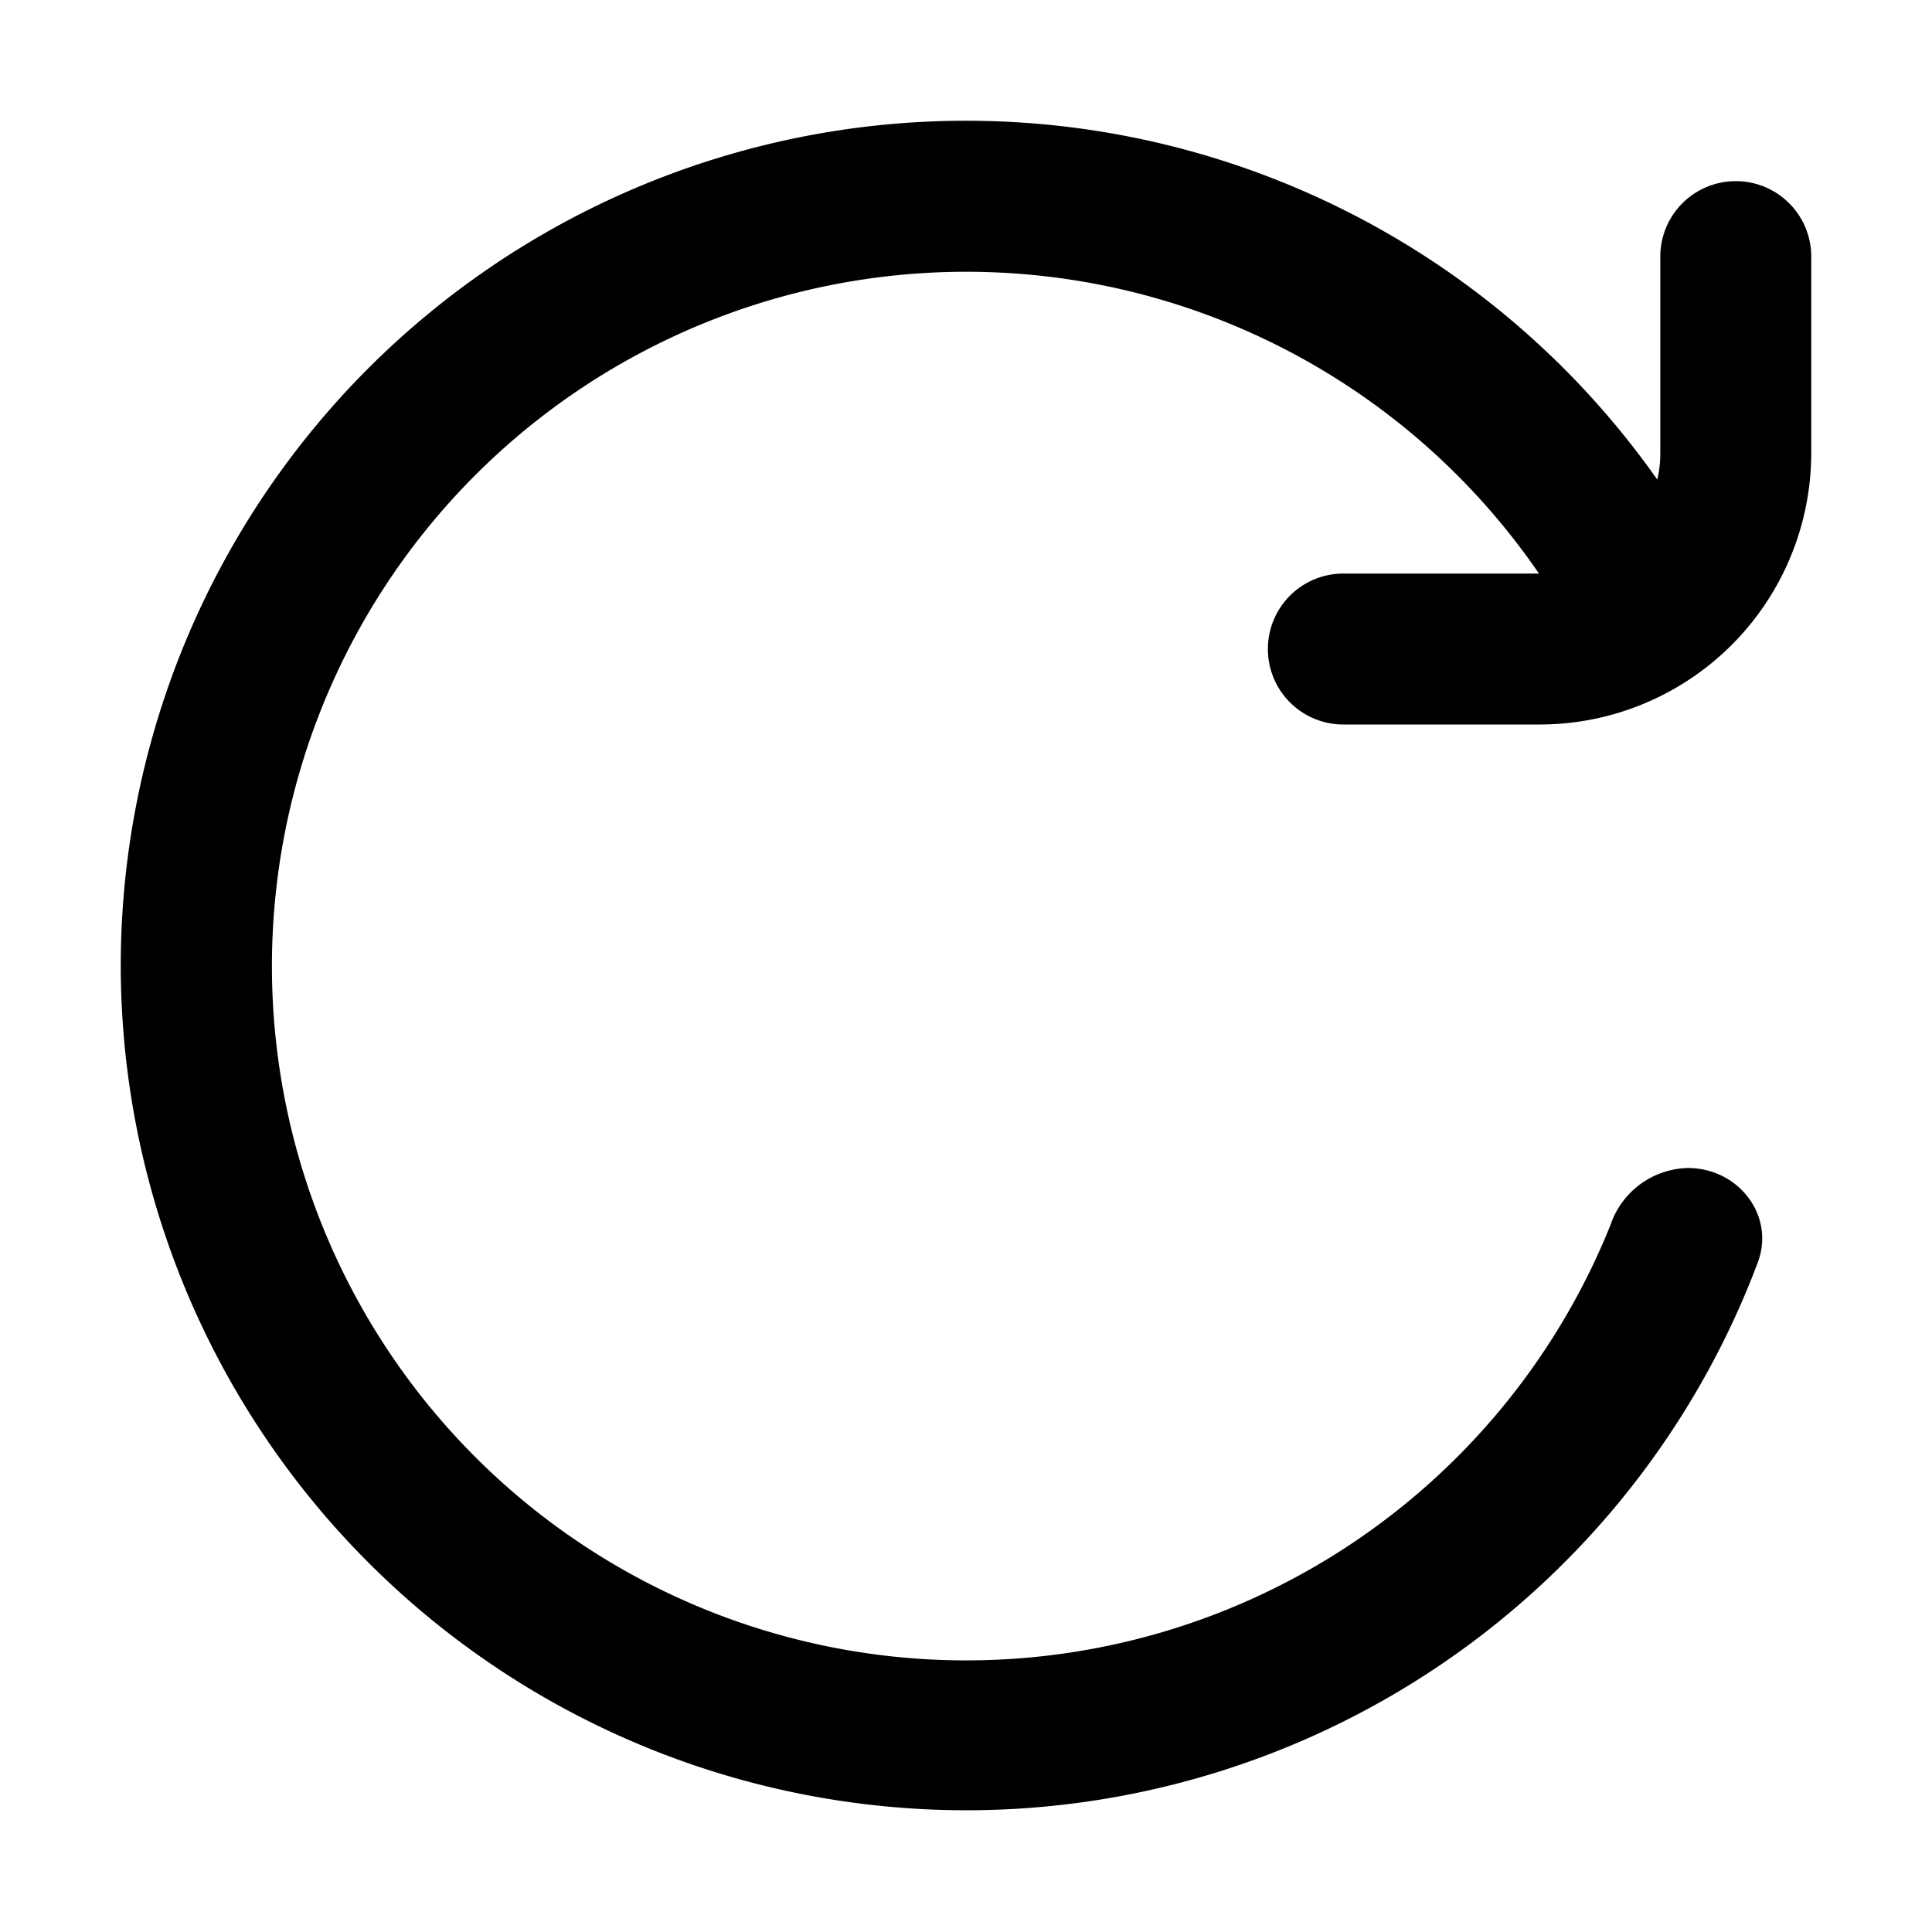 <svg fill="none" viewBox="0 0 16 16" xmlns="http://www.w3.org/2000/svg">
  <path fill="#000" d="M13.345 10.123a.693.693 0 0 1 .634-.45c.417 0 .724.393.578.783A7.003 7.003 0 0 1 1 8a7 7 0 0 1 12.725-4.028.963.963 0 0 0 .025-.222V2.125a.625.625 0 1 1 1.25 0V3.75A2.25 2.25 0 0 1 12.75 6h-1.625a.625.625 0 1 1 0-1.25h1.62a5.75 5.75 0 1 0 .601 5.373Z"/>
</svg>
